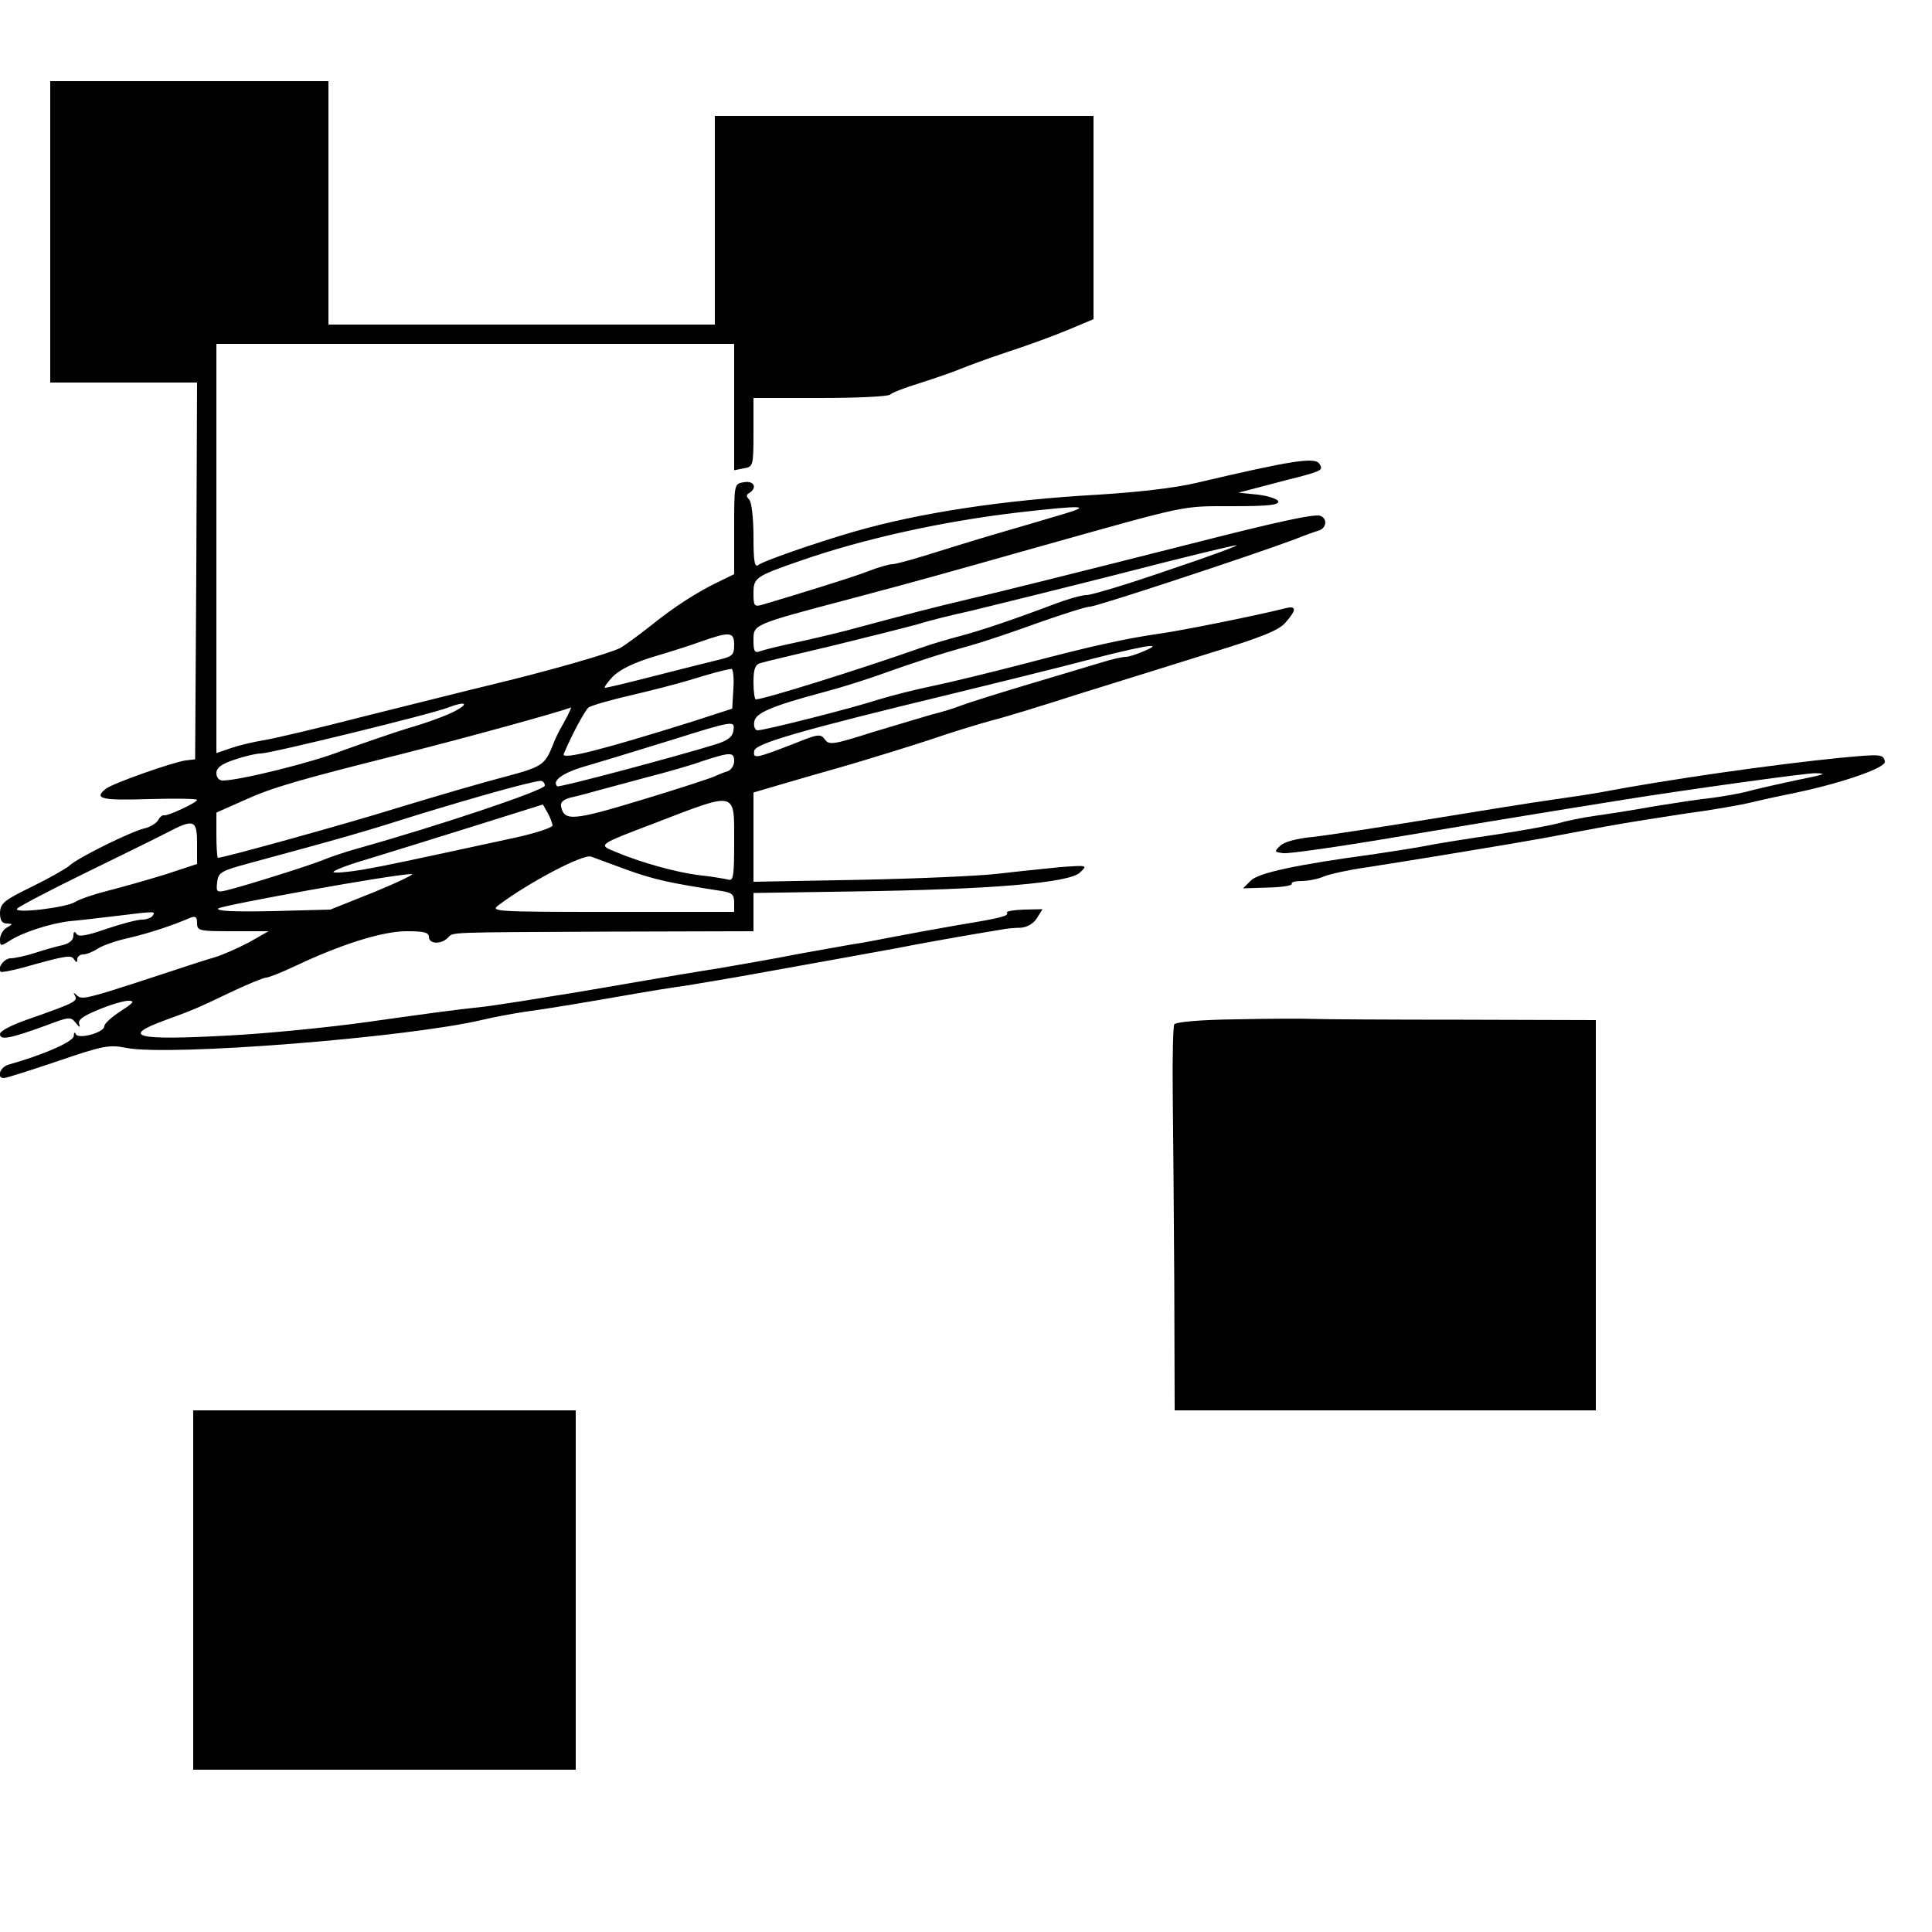 <?xml version="1.0" standalone="no"?>
<!DOCTYPE svg PUBLIC "-//W3C//DTD SVG 20010904//EN"
 "http://www.w3.org/TR/2001/REC-SVG-20010904/DTD/svg10.dtd">
<svg version="1.0" xmlns="http://www.w3.org/2000/svg"
 width="500pt" height="500pt" viewBox="0 0 500 500"
 preserveAspectRatio="xMidYMid meet">
<g transform="translate(0,500) scale(0.1,-0.1)"
fill="#000000" stroke="none">
<path d="M130 4400 l0 -390 190 0 190 0 -2 -487 -3 -488 -25 -3 c-34 -5 -191
-60 -207 -74 -31 -25 -10 -30 112 -26 69 2 125 1 125 -2 0 -7 -77 -43 -86 -40
-4 1 -11 -5 -15 -13 -5 -8 -21 -18 -36 -21 -36 -9 -172 -76 -193 -96 -9 -8
-53 -33 -98 -55 -72 -35 -81 -43 -82 -67 0 -20 5 -28 18 -28 16 -1 16 -1 -1
-11 -9 -5 -17 -19 -17 -30 0 -18 2 -18 23 -5 34 23 107 46 157 52 25 2 81 9
125 14 98 12 98 12 90 0 -3 -5 -16 -10 -28 -10 -12 0 -53 -11 -92 -24 -51 -18
-72 -21 -77 -13 -5 8 -8 6 -8 -5 0 -11 -11 -20 -28 -24 -15 -3 -47 -12 -71
-20 -25 -8 -53 -14 -63 -14 -17 0 -36 -25 -26 -35 2 -2 28 3 58 11 113 32 124
33 132 21 6 -9 8 -9 8 1 0 6 7 12 15 12 9 0 26 7 38 15 12 8 49 21 82 28 54
13 109 31 158 52 13 5 17 2 17 -14 0 -20 5 -21 93 -21 l92 0 -51 -29 c-29 -15
-69 -33 -90 -39 -22 -6 -88 -28 -149 -48 -183 -60 -193 -62 -206 -50 -9 8 -10
8 -5 -1 8 -14 -2 -19 -116 -59 -47 -16 -78 -32 -78 -40 0 -17 25 -12 119 22
60 23 64 23 77 7 10 -13 12 -13 9 -3 -4 11 11 21 50 37 31 13 65 23 77 23 18
0 14 -5 -20 -27 -23 -15 -42 -32 -42 -39 0 -16 -68 -35 -74 -20 -2 6 -5 4 -5
-5 -1 -15 -79 -49 -168 -74 -23 -6 -33 -35 -13 -35 6 0 69 20 140 44 117 40
133 43 177 34 113 -22 730 27 923 73 25 6 72 15 105 20 72 10 149 23 270 44
50 9 119 20 155 25 36 6 115 19 175 30 61 11 151 27 200 36 50 9 122 22 160
29 60 12 183 34 275 49 14 3 37 5 51 5 16 1 33 10 42 24 l15 24 -48 -1 c-26
-1 -46 -4 -44 -8 5 -8 -10 -13 -126 -32 -52 -9 -129 -23 -170 -31 -41 -8 -88
-17 -105 -19 -16 -3 -79 -14 -140 -25 -60 -12 -153 -28 -205 -37 -52 -8 -147
-24 -210 -35 -63 -11 -140 -24 -170 -29 -30 -5 -89 -14 -130 -21 -41 -6 -84
-13 -95 -14 -85 -9 -163 -20 -312 -41 -95 -13 -253 -29 -353 -34 -239 -13
-280 -3 -162 40 71 26 79 29 173 74 42 20 82 36 88 36 6 0 39 13 73 29 122 58
229 91 290 91 45 0 58 -3 58 -15 0 -18 31 -20 49 -2 15 15 -12 14 421 16 l370
1 0 49 0 50 263 4 c351 5 555 22 582 49 20 19 20 19 -50 14 -38 -4 -110 -11
-160 -17 -49 -6 -213 -13 -362 -16 l-273 -5 0 115 0 116 68 20 c37 11 117 34
177 51 61 18 155 47 210 65 55 19 127 41 160 50 33 8 137 40 230 70 94 29 247
77 340 106 131 40 175 58 192 78 30 34 29 45 -4 36 -67 -17 -264 -57 -323 -65
-89 -13 -168 -30 -350 -78 -85 -22 -191 -48 -235 -57 -44 -9 -107 -25 -140
-35 -70 -23 -296 -80 -314 -80 -7 0 -11 9 -9 22 3 23 45 41 188 79 41 11 104
31 140 44 87 31 151 52 230 74 36 10 116 37 179 60 63 22 122 41 132 41 16 0
411 130 529 174 25 10 53 20 63 23 20 6 23 31 4 38 -14 6 -114 -16 -322 -69
-288 -73 -512 -129 -590 -147 -77 -18 -163 -40 -311 -80 -39 -10 -102 -25
-140 -33 -38 -8 -77 -18 -86 -21 -15 -6 -18 -1 -18 28 0 41 -4 40 250 107 188
50 230 62 485 134 396 111 370 106 504 106 94 0 122 3 119 13 -3 6 -27 14 -54
17 l-49 5 50 13 c28 7 74 20 104 27 60 16 66 19 56 34 -11 19 -69 10 -320 -49
-55 -13 -153 -24 -250 -30 -249 -14 -465 -47 -635 -96 -100 -29 -235 -76 -247
-86 -10 -8 -13 8 -13 74 0 47 -5 89 -11 95 -8 8 -8 13 0 17 22 14 12 33 -14
28 -25 -4 -25 -4 -25 -121 l0 -117 -37 -18 c-59 -28 -119 -67 -181 -117 -32
-25 -66 -50 -77 -56 -27 -14 -184 -59 -325 -93 -63 -15 -213 -53 -334 -83
-120 -31 -239 -59 -265 -63 -25 -4 -63 -13 -83 -20 l-38 -13 0 529 0 530 670
0 670 0 0 -164 0 -163 25 5 c24 4 25 6 25 93 l0 89 174 0 c96 0 177 4 180 9 3
4 38 18 78 30 40 13 87 29 103 36 17 7 73 28 125 45 52 17 123 43 158 58 l62
26 0 263 0 263 -490 0 -490 0 0 -270 0 -270 -500 0 -500 0 0 315 0 315 -360 0
-360 0 0 -390z m2620 -731 c-36 -11 -112 -33 -170 -50 -58 -17 -139 -42 -180
-55 -42 -13 -82 -24 -90 -24 -8 0 -37 -8 -65 -19 -41 -16 -178 -58 -272 -86
-21 -6 -23 -3 -23 29 0 41 4 44 122 85 164 57 368 102 565 125 168 19 191 18
113 -5z m275 -144 c-104 -36 -200 -65 -213 -65 -13 0 -51 -11 -85 -24 -100
-38 -189 -68 -242 -82 -27 -7 -72 -20 -100 -30 -159 -56 -408 -134 -429 -134
-3 0 -6 20 -6 44 0 34 4 46 18 50 9 3 94 23 187 45 94 23 193 48 222 56 28 9
89 24 135 34 45 11 216 53 378 94 162 42 302 76 310 76 8 0 -70 -29 -175 -64z
m-1125 -194 c0 -26 -4 -30 -42 -39 -24 -6 -97 -24 -163 -41 -66 -17 -124 -31
-129 -31 -4 0 5 13 20 29 19 19 55 36 104 51 41 12 98 30 125 40 74 26 85 25
85 -9z m1061 -16 c-18 -8 -40 -15 -48 -15 -8 0 -35 -6 -61 -14 -26 -8 -110
-33 -187 -56 -77 -23 -157 -48 -178 -56 -20 -8 -54 -18 -75 -23 -20 -6 -88
-26 -151 -45 -104 -33 -115 -35 -126 -20 -11 15 -17 15 -76 -9 -103 -40 -111
-42 -107 -20 3 19 121 53 514 148 99 24 232 57 295 73 194 51 261 63 200 37z
m-1063 -97 l-3 -52 -105 -34 c-233 -73 -339 -100 -331 -83 21 50 54 111 64
120 7 5 55 19 107 31 52 12 122 30 155 40 55 17 88 26 108 29 4 0 7 -22 5 -51z
m-720 -58 c-20 -11 -74 -31 -120 -44 -45 -14 -123 -41 -173 -59 -79 -31 -266
-77 -309 -77 -9 0 -16 8 -16 19 0 14 13 24 47 35 26 9 56 16 68 16 25 0 446
103 485 119 44 17 56 11 18 -9z m291 -12 c-7 -13 -16 -30 -21 -38 -4 -8 -13
-26 -18 -40 -20 -50 -28 -55 -126 -81 -54 -14 -174 -49 -266 -77 -141 -44
-459 -132 -474 -132 -2 0 -4 26 -4 59 l0 58 72 32 c73 33 134 51 413 121 173
44 391 104 433 119 1 1 -3 -9 -9 -21z m429 -39 c-2 -16 -15 -26 -48 -36 -100
-31 -404 -112 -408 -108 -15 15 17 37 80 54 40 12 136 41 213 65 166 52 167
52 163 25z m2 -79 c0 -11 -8 -23 -17 -26 -10 -3 -25 -9 -33 -13 -8 -4 -93 -32
-189 -61 -178 -54 -201 -56 -209 -17 -2 11 6 18 25 23 15 3 48 12 73 19 25 7
83 22 130 35 47 12 110 30 140 41 71 23 80 23 80 -1z m-490 -63 c0 -12 -271
-103 -485 -163 -33 -9 -73 -23 -90 -30 -31 -13 -199 -66 -248 -78 -26 -6 -28
-5 -25 21 3 25 9 29 83 49 240 65 293 80 435 125 153 47 293 86 318 88 6 1 12
-5 12 -12z m490 -143 c0 -96 -2 -105 -17 -100 -10 2 -43 8 -73 11 -59 7 -152
33 -216 60 -47 19 -49 18 101 75 213 82 205 84 205 -46z m-470 40 c0 -6 -46
-21 -102 -33 -282 -61 -328 -71 -391 -82 -37 -6 -71 -9 -74 -6 -3 3 35 18 83
32 49 15 172 53 274 85 l185 58 12 -21 c7 -12 12 -27 13 -33z m-920 -47 l0
-53 -82 -27 c-46 -14 -112 -33 -148 -42 -36 -9 -74 -22 -85 -29 -23 -15 -159
-31 -151 -18 3 5 81 46 173 91 92 45 188 92 213 105 72 38 80 35 80 -27z
m1115 -69 c71 -25 107 -33 243 -54 26 -4 32 -9 32 -29 l0 -25 -316 0 c-308 0
-316 1 -293 18 77 58 219 133 239 125 8 -3 51 -19 95 -35z m-655 -56 l-115
-46 -150 -4 c-98 -2 -147 0 -140 7 9 8 450 88 500 89 11 1 -32 -20 -95 -46z"/>
<path d="M4765 3039 c-174 -17 -452 -57 -620 -89 -27 -5 -86 -14 -130 -20 -44
-6 -186 -29 -315 -50 -129 -21 -266 -42 -303 -46 -42 -4 -74 -13 -84 -23 -16
-15 -15 -16 8 -19 13 -2 146 17 294 42 149 25 331 55 405 67 74 12 155 25 180
29 142 23 477 70 499 69 31 -1 25 -3 -54 -19 -33 -7 -82 -18 -110 -25 -27 -8
-75 -16 -105 -20 -30 -3 -95 -13 -145 -21 -49 -9 -119 -20 -155 -25 -36 -5
-78 -14 -95 -19 -16 -5 -91 -19 -165 -30 -74 -11 -157 -24 -185 -30 -27 -5
-84 -14 -125 -20 -207 -28 -303 -49 -323 -69 l-20 -20 65 2 c36 1 64 5 61 10
-2 4 9 7 26 7 16 0 42 5 58 12 15 6 64 17 108 23 116 18 390 63 460 76 33 6
105 20 160 30 55 10 150 25 210 34 61 8 137 21 170 29 33 8 85 19 115 25 118
25 231 64 228 80 -4 19 -8 20 -113 10z"/>
<path d="M3200 2362 c-95 -1 -157 -7 -161 -13 -3 -6 -5 -84 -4 -172 1 -89 3
-312 4 -494 l1 -333 545 0 545 0 0 505 0 505 -342 1 c-189 0 -363 1 -388 2
-25 1 -115 1 -200 -1z"/>
<path d="M500 885 l0 -465 495 0 495 0 0 465 0 465 -495 0 -495 0 0 -465z"/>
</g>
</svg>
